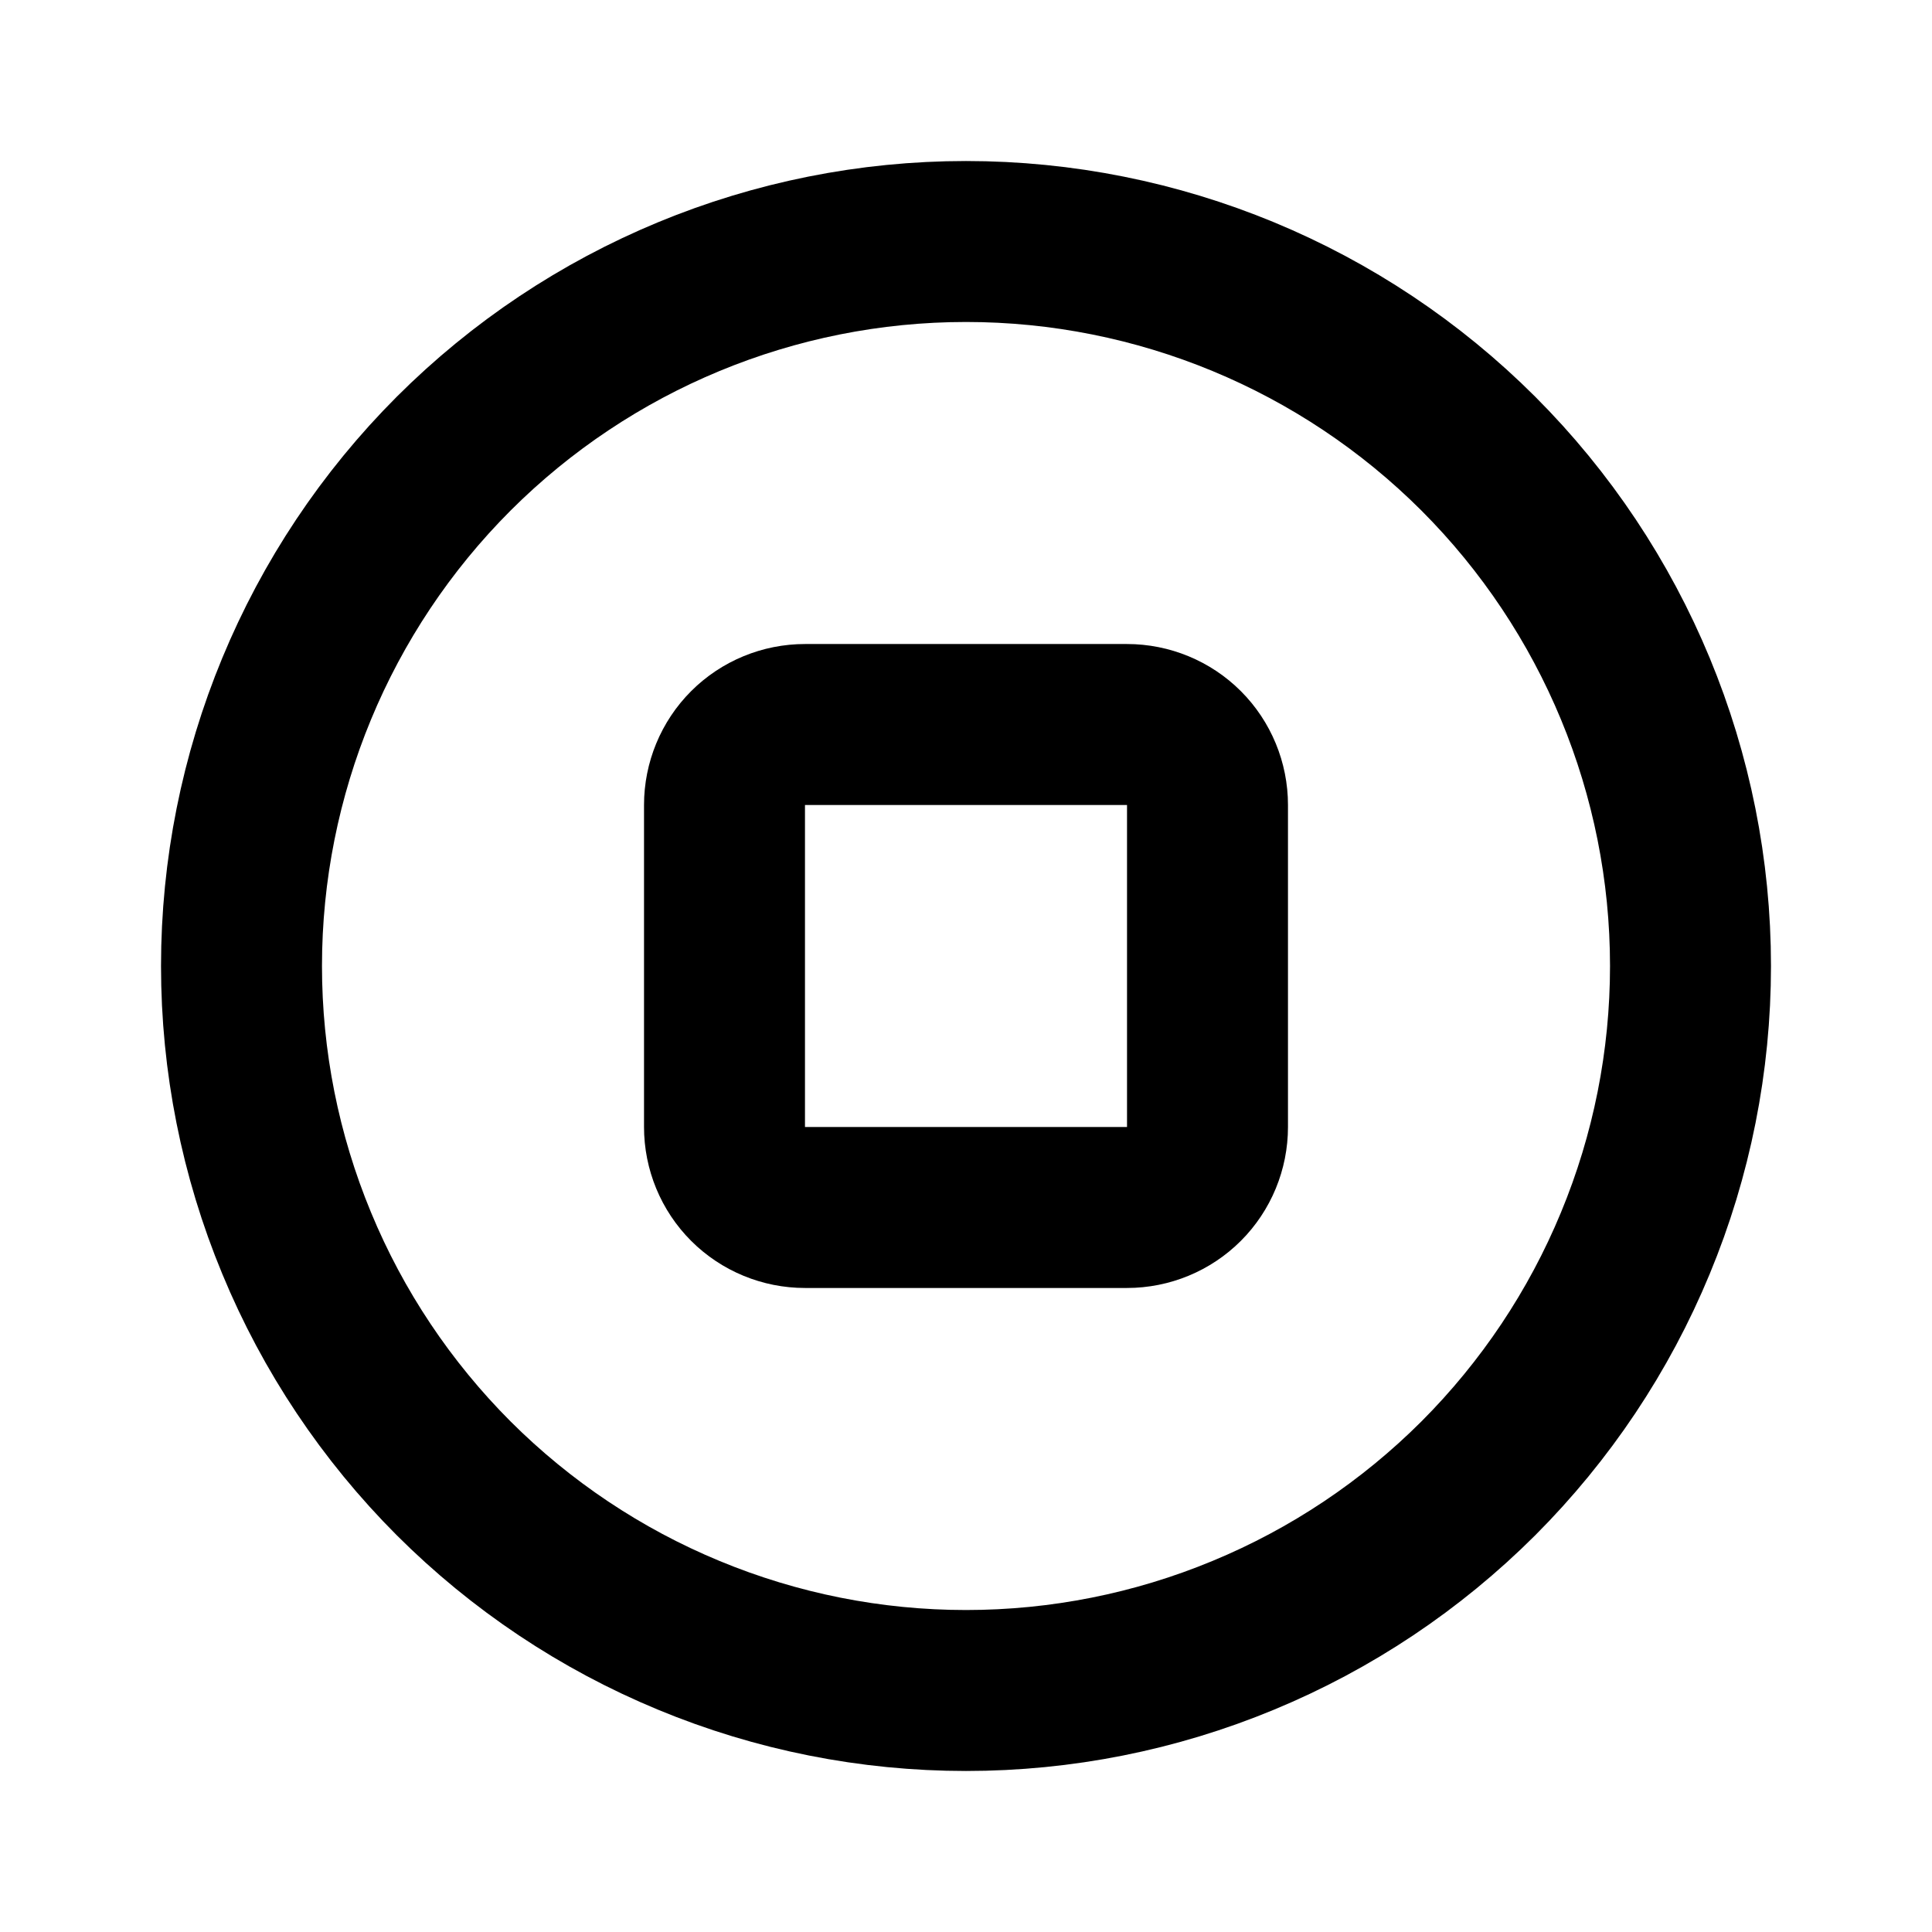 <svg width="16" height="16" viewBox="0 0 16 16" fill="none" xmlns="http://www.w3.org/2000/svg">
<path d="M14 8C14 8.788 13.845 9.568 13.543 10.296C13.242 11.024 12.8 11.685 12.243 12.243C11.685 12.8 11.024 13.242 10.296 13.543C9.568 13.845 8.788 14 8 14C7.212 14 6.432 13.845 5.704 13.543C4.976 13.242 4.315 12.8 3.757 12.243C3.2 11.685 2.758 11.024 2.457 10.296C2.155 9.568 2 8.788 2 8C2 6.409 2.632 4.883 3.757 3.757C4.883 2.632 6.409 2 8 2C9.591 2 11.117 2.632 12.243 3.757C13.368 4.883 14 6.409 14 8Z" stroke="black" stroke-width="1.333" stroke-linecap="round" stroke-linejoin="round"/>
<path d="M6 6.667C6 6.49 6.07 6.32 6.195 6.195C6.32 6.07 6.49 6 6.667 6H9.333C9.51 6 9.68 6.07 9.805 6.195C9.93 6.32 10 6.49 10 6.667V9.333C10 9.51 9.93 9.68 9.805 9.805C9.68 9.93 9.51 10 9.333 10H6.667C6.49 10 6.32 9.93 6.195 9.805C6.07 9.68 6 9.51 6 9.333V6.667Z" stroke="black" stroke-width="1.333" stroke-linecap="round" stroke-linejoin="round"/>
</svg>
